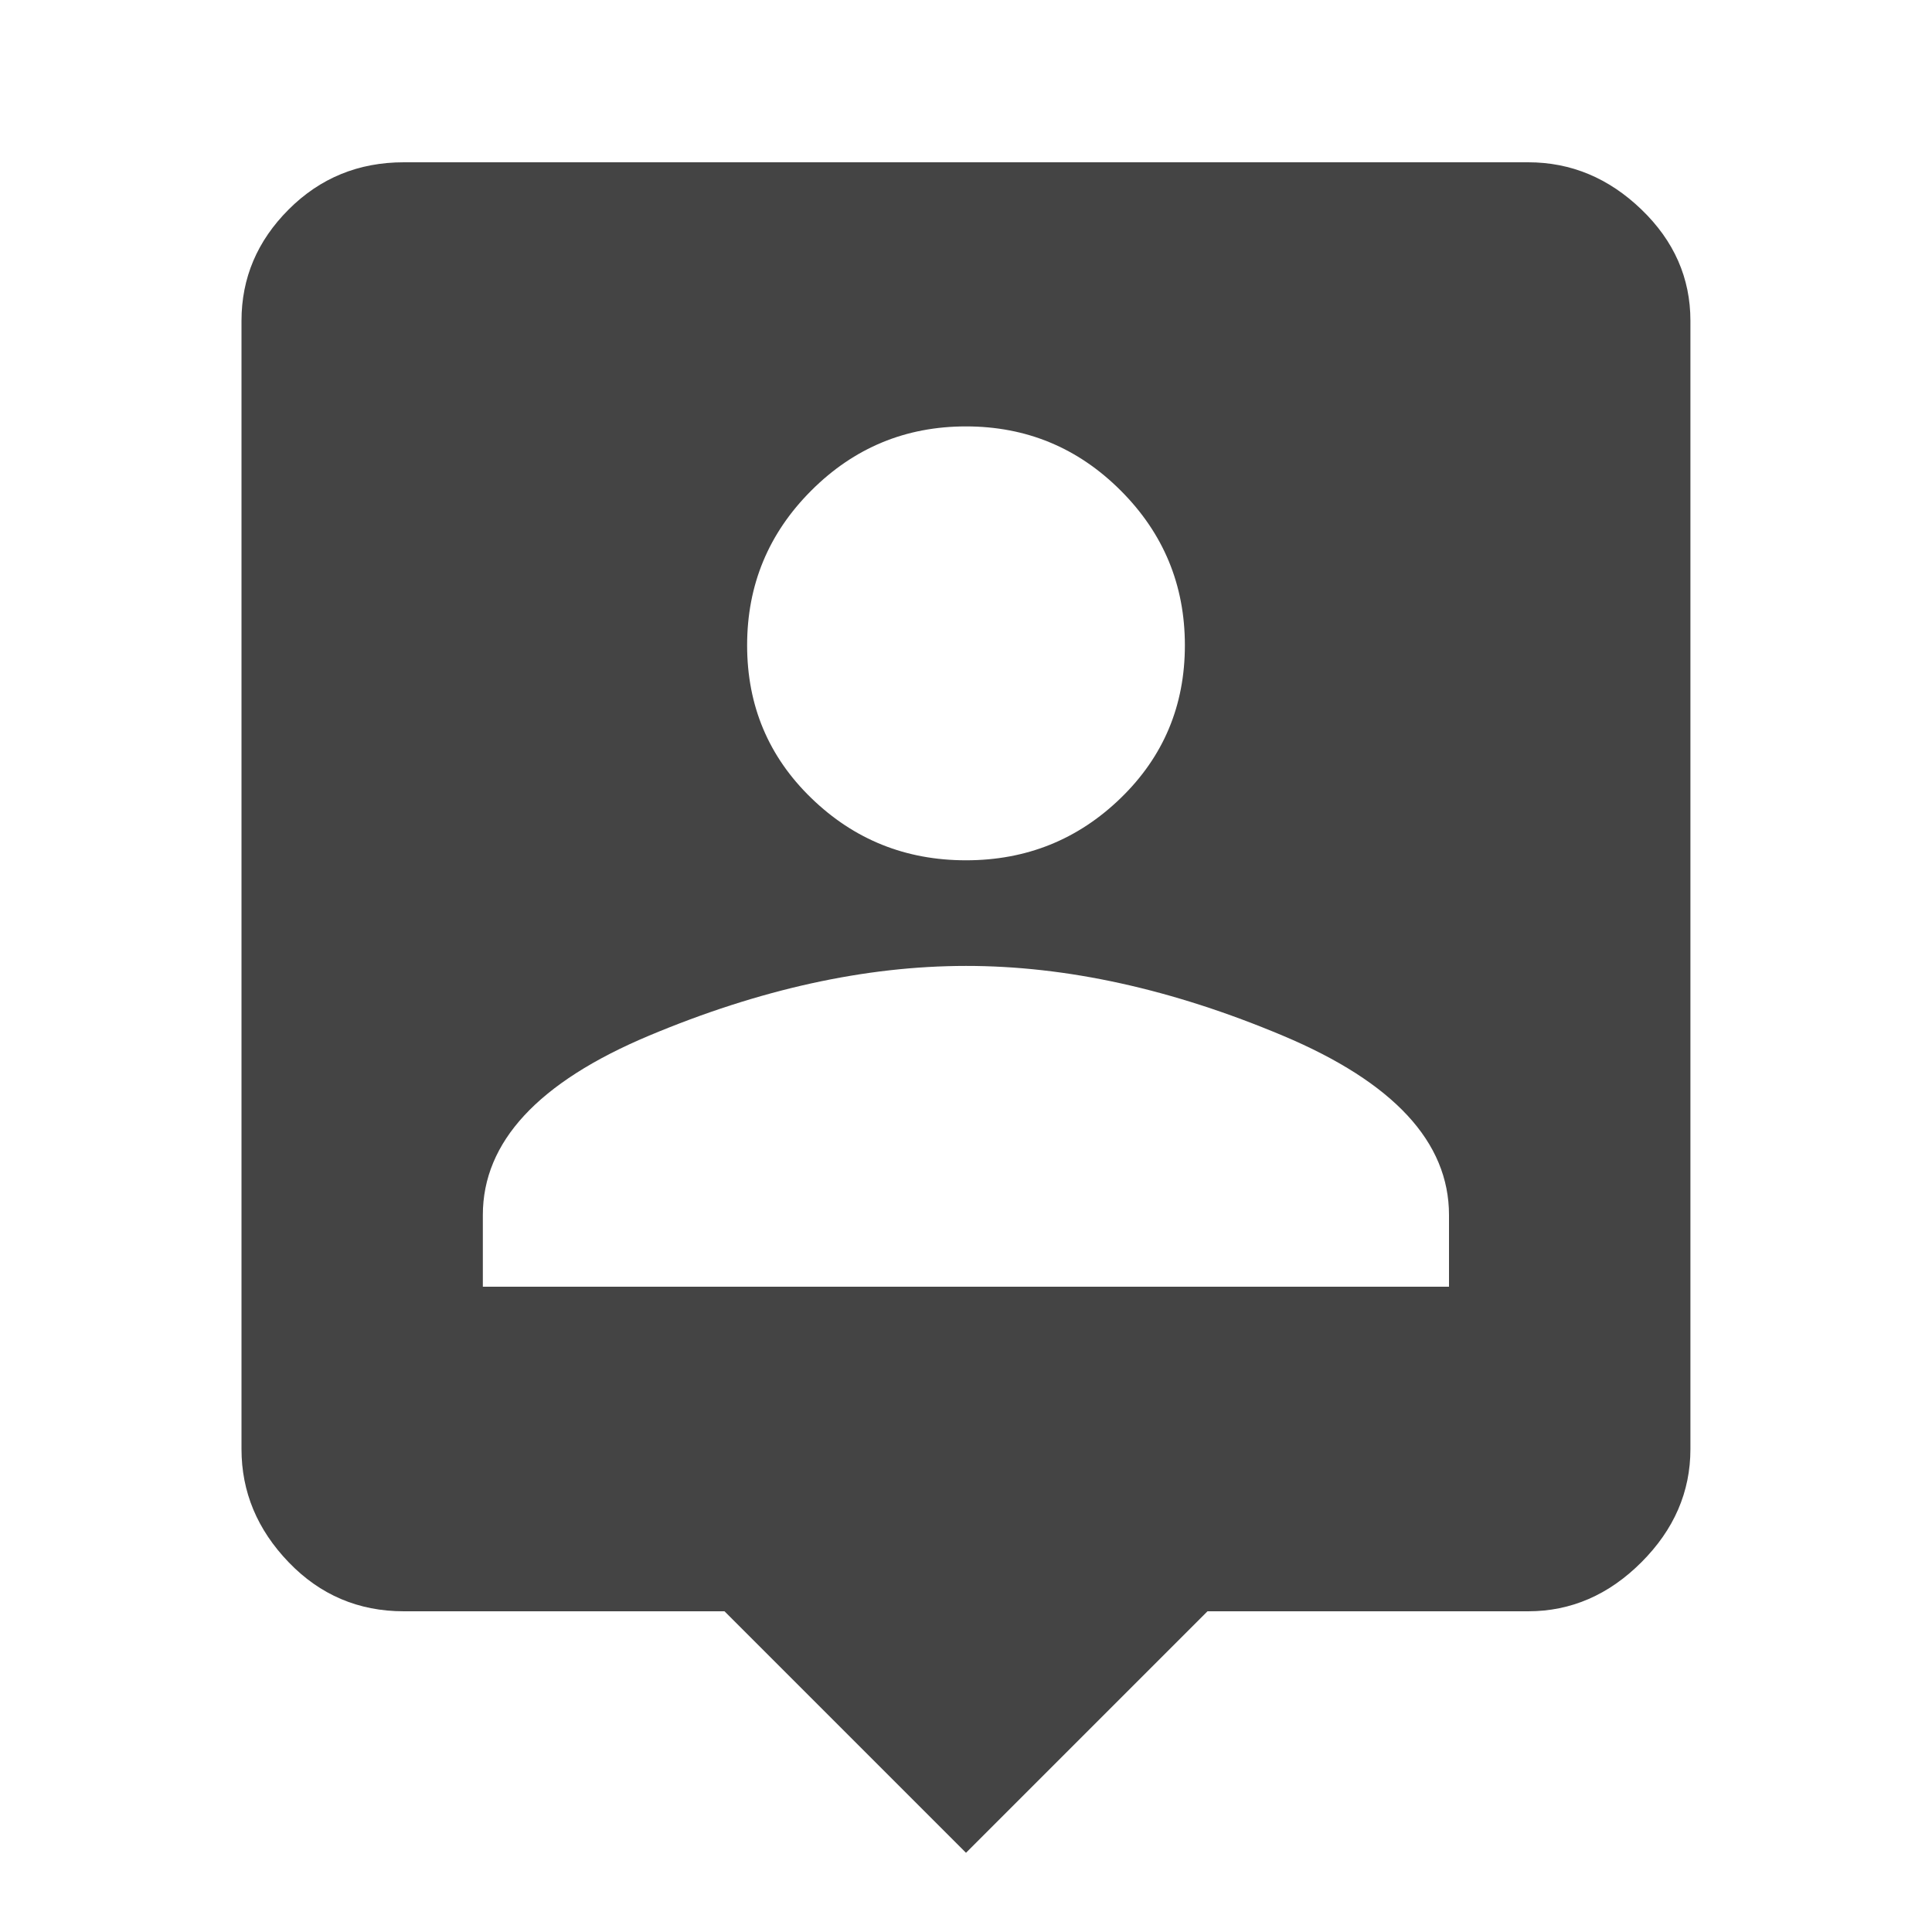 <?xml version="1.0" encoding="utf-8"?>
<!-- Generated by IcoMoon.io -->
<!DOCTYPE svg PUBLIC "-//W3C//DTD SVG 1.1//EN" "http://www.w3.org/Graphics/SVG/1.1/DTD/svg11.dtd">
<svg version="1.1" xmlns="http://www.w3.org/2000/svg" xmlns:xlink="http://www.w3.org/1999/xlink" width="24" height="24" viewBox="0 0 24 24">
<path fill="#444444" d="M18 15.984v-0.891q0-1.359-2.063-2.227t-3.938-0.867-3.938 0.867-2.063 2.227v0.891h12zM12 5.297q-1.125 0-1.922 0.797t-0.797 1.922 0.797 1.898 1.922 0.773 1.922-0.773 0.797-1.898-0.797-1.922-1.922-0.797zM18.984 2.016q0.797 0 1.406 0.586t0.609 1.383v14.016q0 0.797-0.609 1.406t-1.406 0.609h-3.984l-3 3-3-3h-3.984q-0.844 0-1.43-0.609t-0.586-1.406v-14.016q0-0.797 0.586-1.383t1.43-0.586h13.969z"></path>
</svg>
